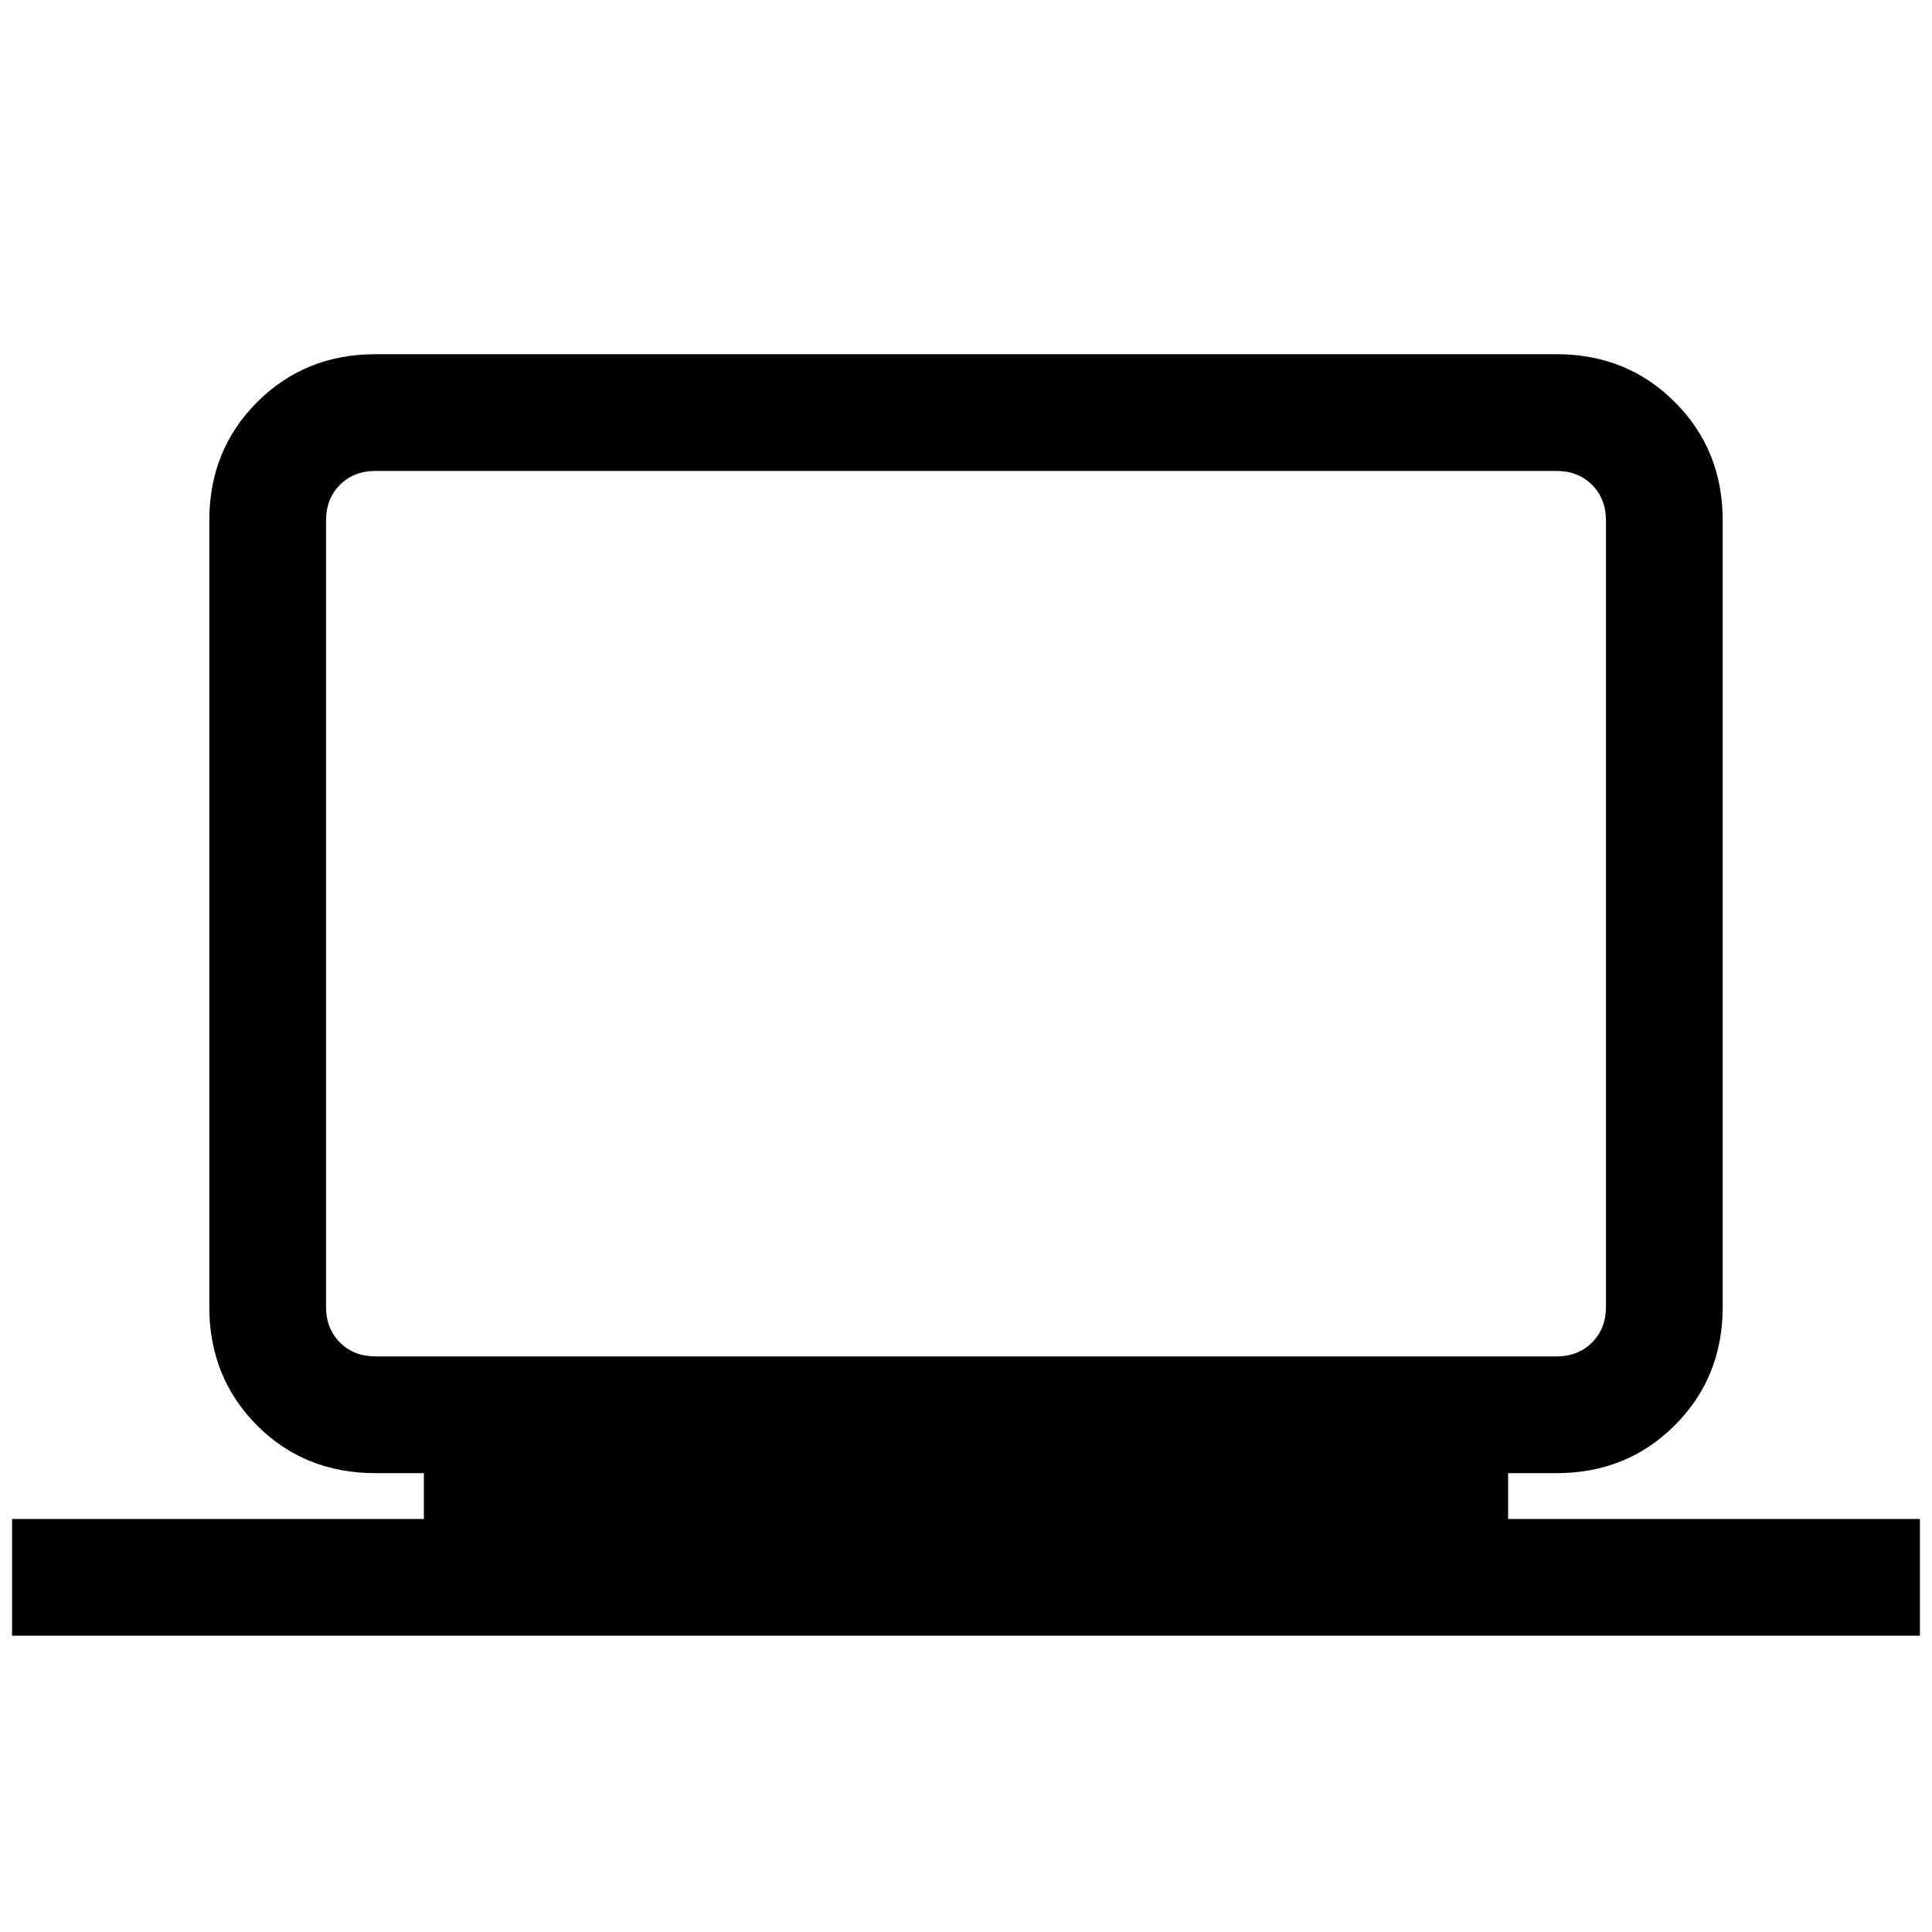 <svg xmlns="http://www.w3.org/2000/svg" height="20" viewBox="0 -960 960 960" width="20"><path d="M6-147.23v-58h204.62V-228h-24q-35.32 0-58.97-23.79T104-310.62v-390.77q0-35.04 23.79-58.82Q151.57-784 186.62-784h586.76q35.05 0 58.83 23.79Q856-736.43 856-701.39v390.77q0 35.04-23.79 58.83Q808.43-228 773.38-228h-24v22.77H954v58H6ZM186.62-286h586.76q10.77 0 17.7-6.92 6.92-6.93 6.92-17.7v-390.77q0-10.76-6.92-17.69-6.93-6.92-17.7-6.92H186.62q-10.77 0-17.7 6.92-6.92 6.93-6.92 17.69v390.77q0 10.77 6.92 17.7 6.93 6.92 17.7 6.92ZM162-286v-440 440Z"/></svg>